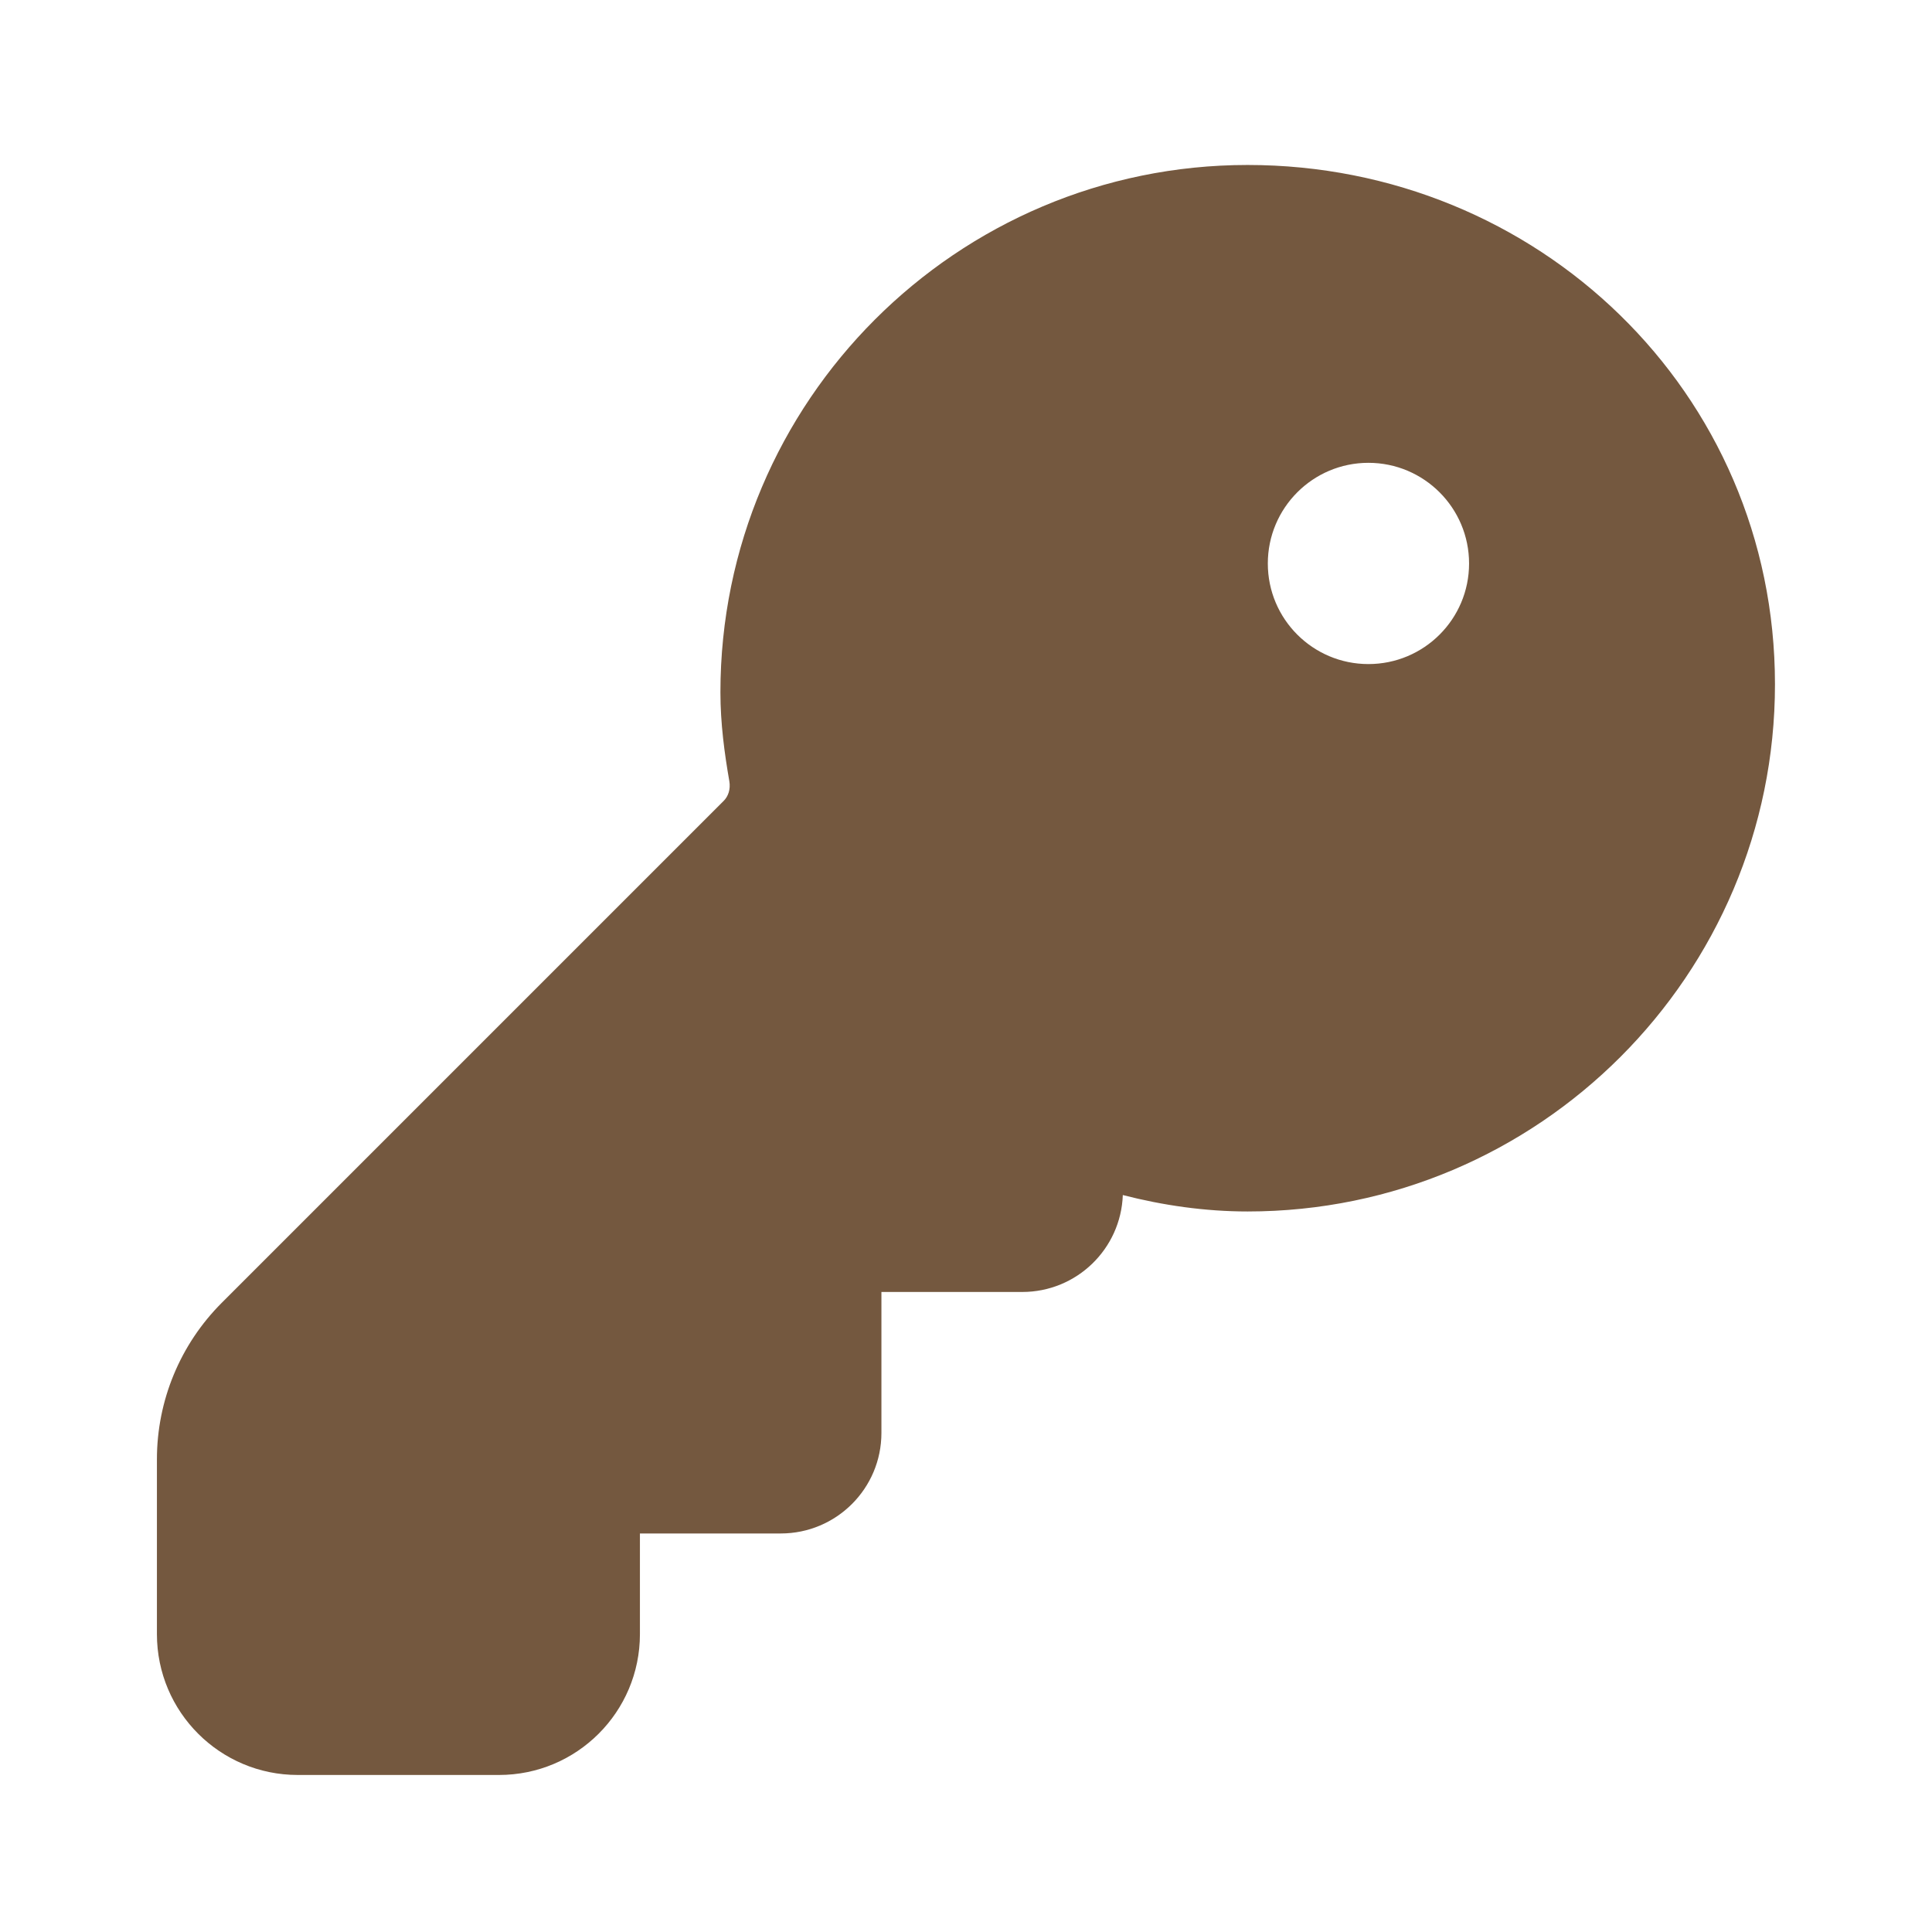 <svg width="18" height="18" viewBox="0 0 18 18" fill="none" xmlns="http://www.w3.org/2000/svg">
<path d="M6.712 6.45C6.712 3.739 8.914 1.537 11.624 1.537C14.322 1.537 16.537 3.651 16.537 6.375C16.537 9.085 14.335 11.287 11.624 11.287C11.227 11.287 10.834 11.23 10.461 11.134C10.443 11.636 10.031 12.037 9.524 12.037H8.212V13.35C8.212 13.868 7.792 14.287 7.274 14.287H5.962V15.225C5.962 15.95 5.374 16.537 4.649 16.537H2.774C2.05 16.537 1.462 15.95 1.462 15.225V13.596C1.462 13.049 1.679 12.525 2.066 12.138L6.743 7.461C6.784 7.42 6.808 7.354 6.795 7.278C6.75 7.02 6.712 6.74 6.712 6.45ZM13.687 5.25C13.687 4.732 13.267 4.312 12.749 4.312C12.232 4.312 11.812 4.732 11.812 5.25C11.812 5.768 12.232 6.187 12.749 6.187C13.267 6.187 13.687 5.768 13.687 5.25Z" fill="#74583F"/>
</svg>
